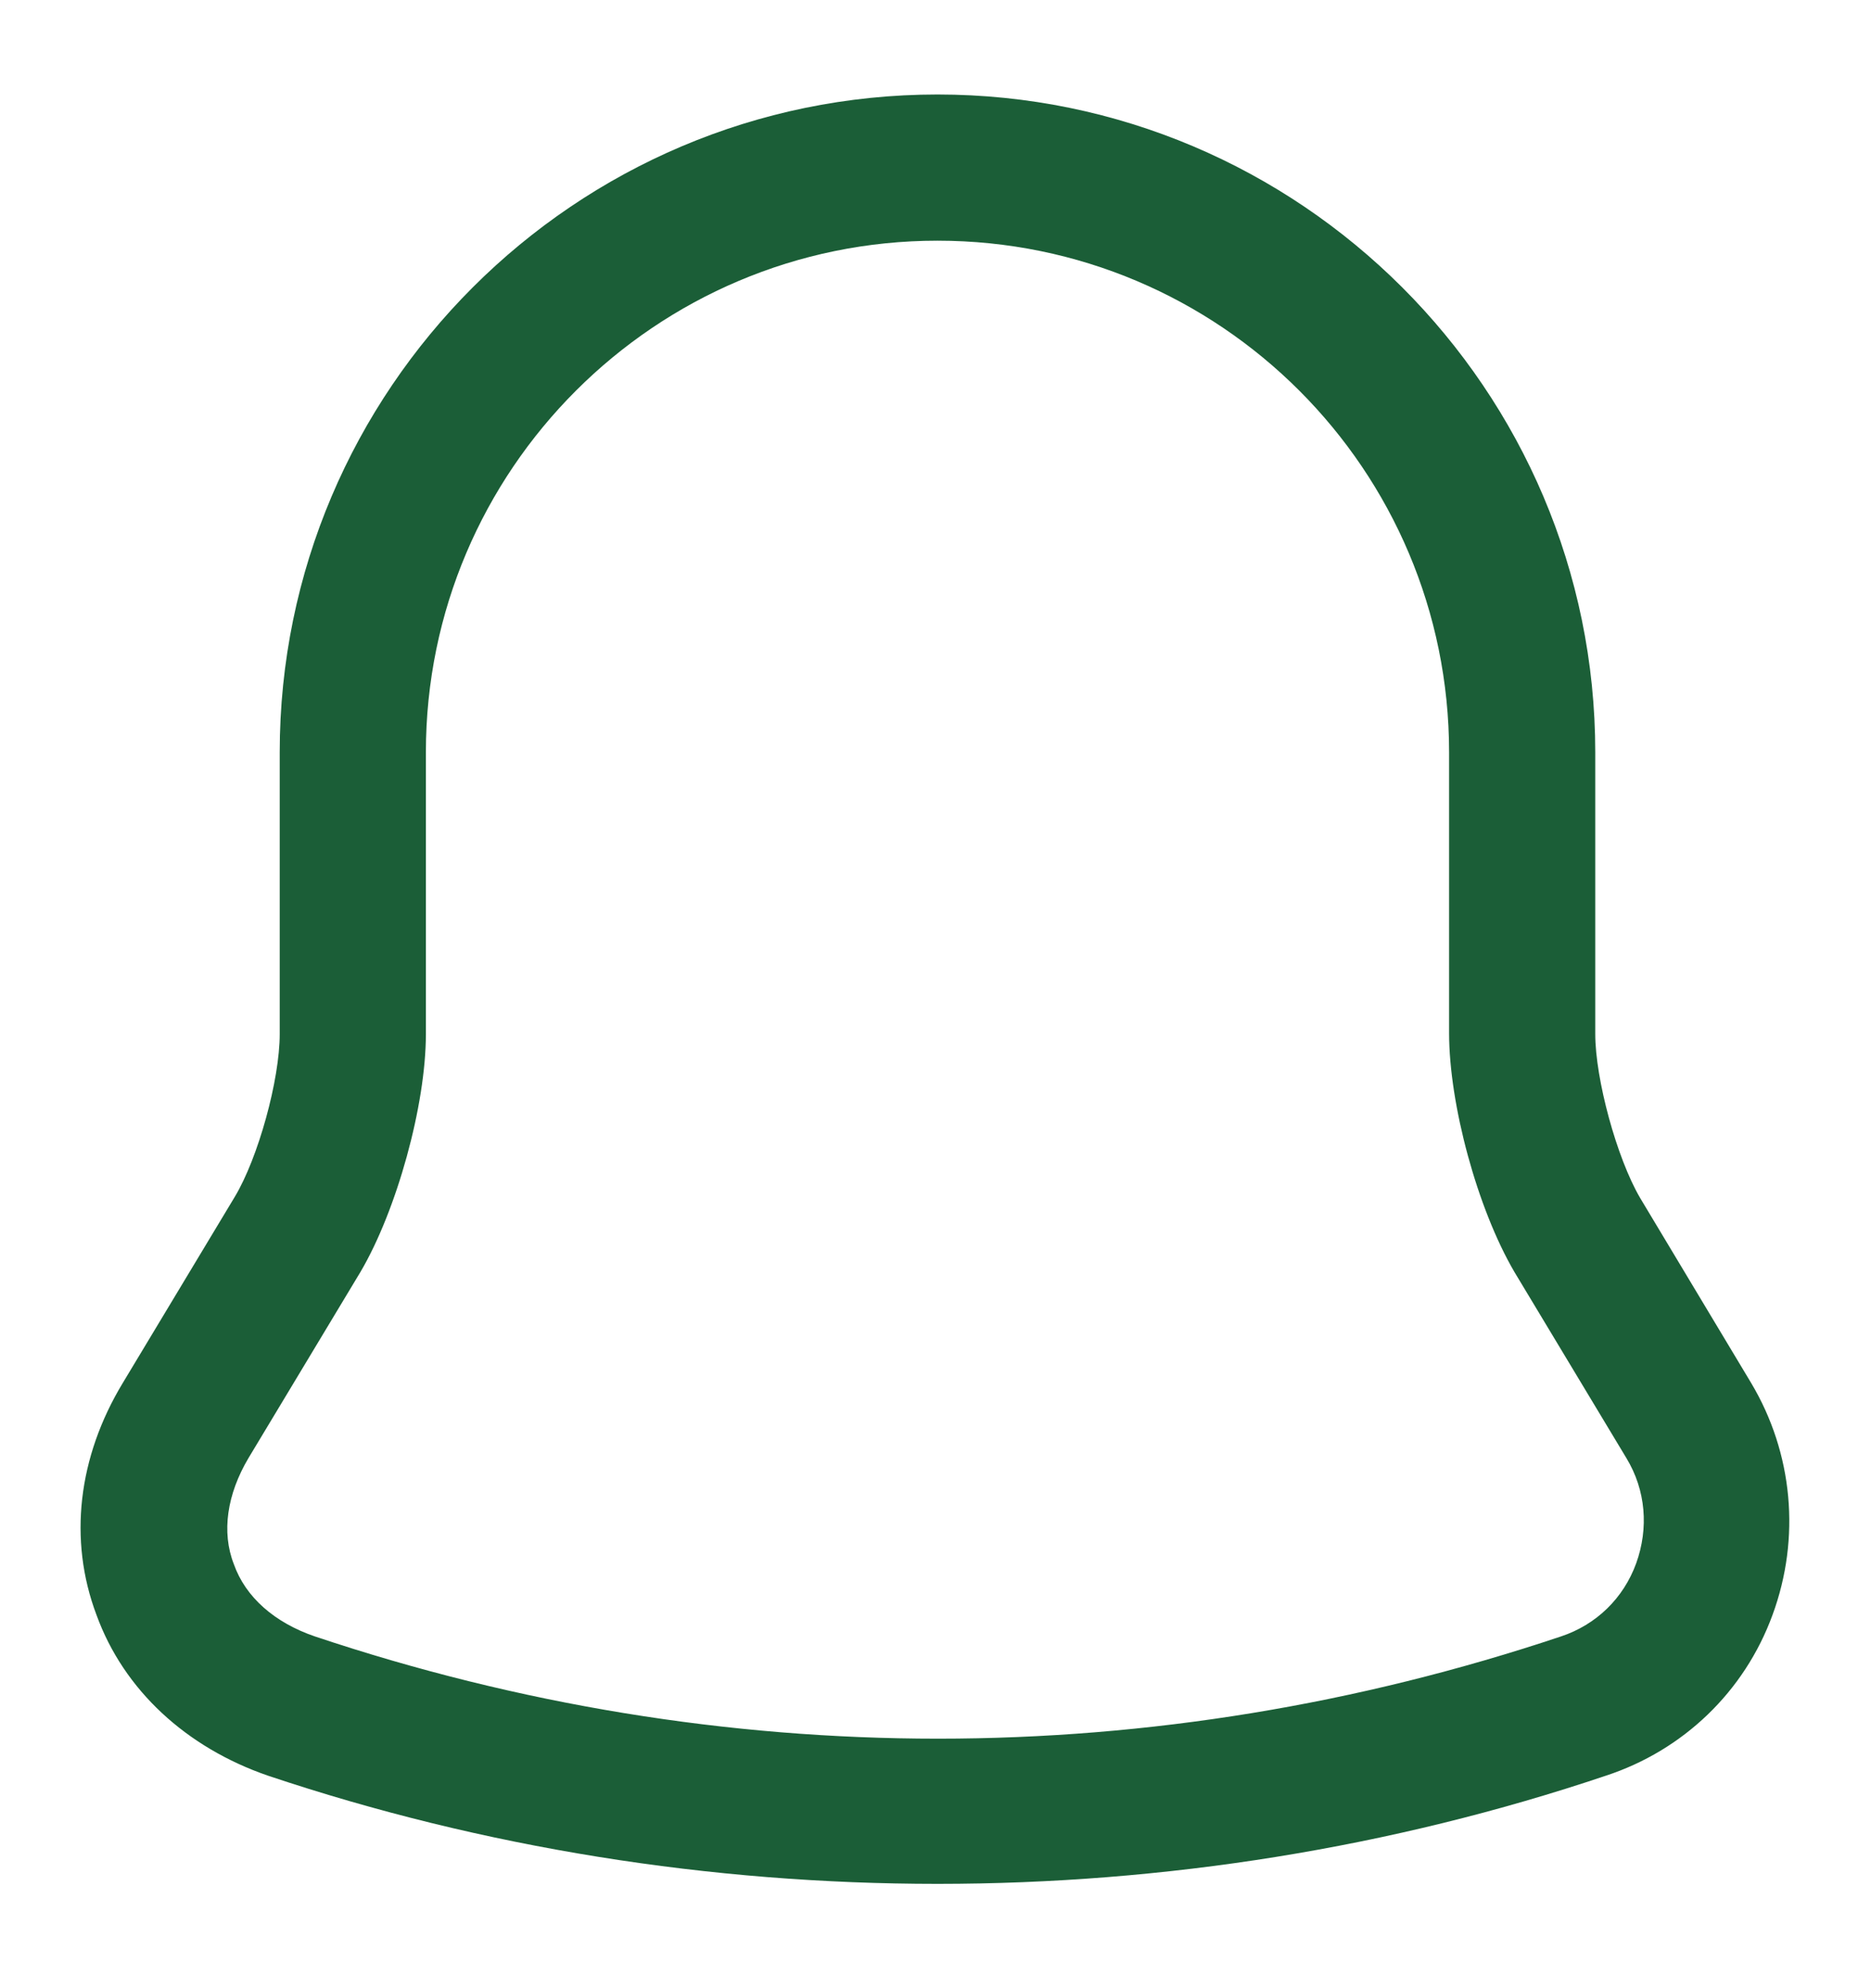 <svg width="16" height="17" viewBox="0 0 16 17" fill="none" xmlns="http://www.w3.org/2000/svg">
<path d="M8.017 16.108C6.075 16.108 4.133 15.8 2.292 15.183C1.592 14.942 1.058 14.45 0.825 13.808C0.583 13.167 0.667 12.458 1.05 11.825L2.008 10.233C2.208 9.9 2.392 9.233 2.392 8.842V6.433C2.392 3.333 4.917 0.808 8.017 0.808C11.117 0.808 13.642 3.333 13.642 6.433V8.842C13.642 9.225 13.825 9.9 14.025 10.242L14.975 11.825C15.333 12.425 15.4 13.15 15.158 13.808C14.917 14.467 14.392 14.967 13.733 15.183C11.9 15.8 9.958 16.108 8.017 16.108ZM8.017 2.058C5.608 2.058 3.642 4.017 3.642 6.433V8.842C3.642 9.45 3.392 10.35 3.083 10.875L2.125 12.467C1.942 12.775 1.892 13.1 2 13.375C2.1 13.658 2.35 13.875 2.692 13.992C6.175 15.158 9.867 15.158 13.35 13.992C13.65 13.892 13.883 13.667 13.992 13.367C14.1 13.067 14.075 12.742 13.908 12.467L12.95 10.875C12.633 10.333 12.392 9.442 12.392 8.833V6.433C12.392 4.017 10.433 2.058 8.017 2.058Z" fill="#1B5E37"/>
</svg>
